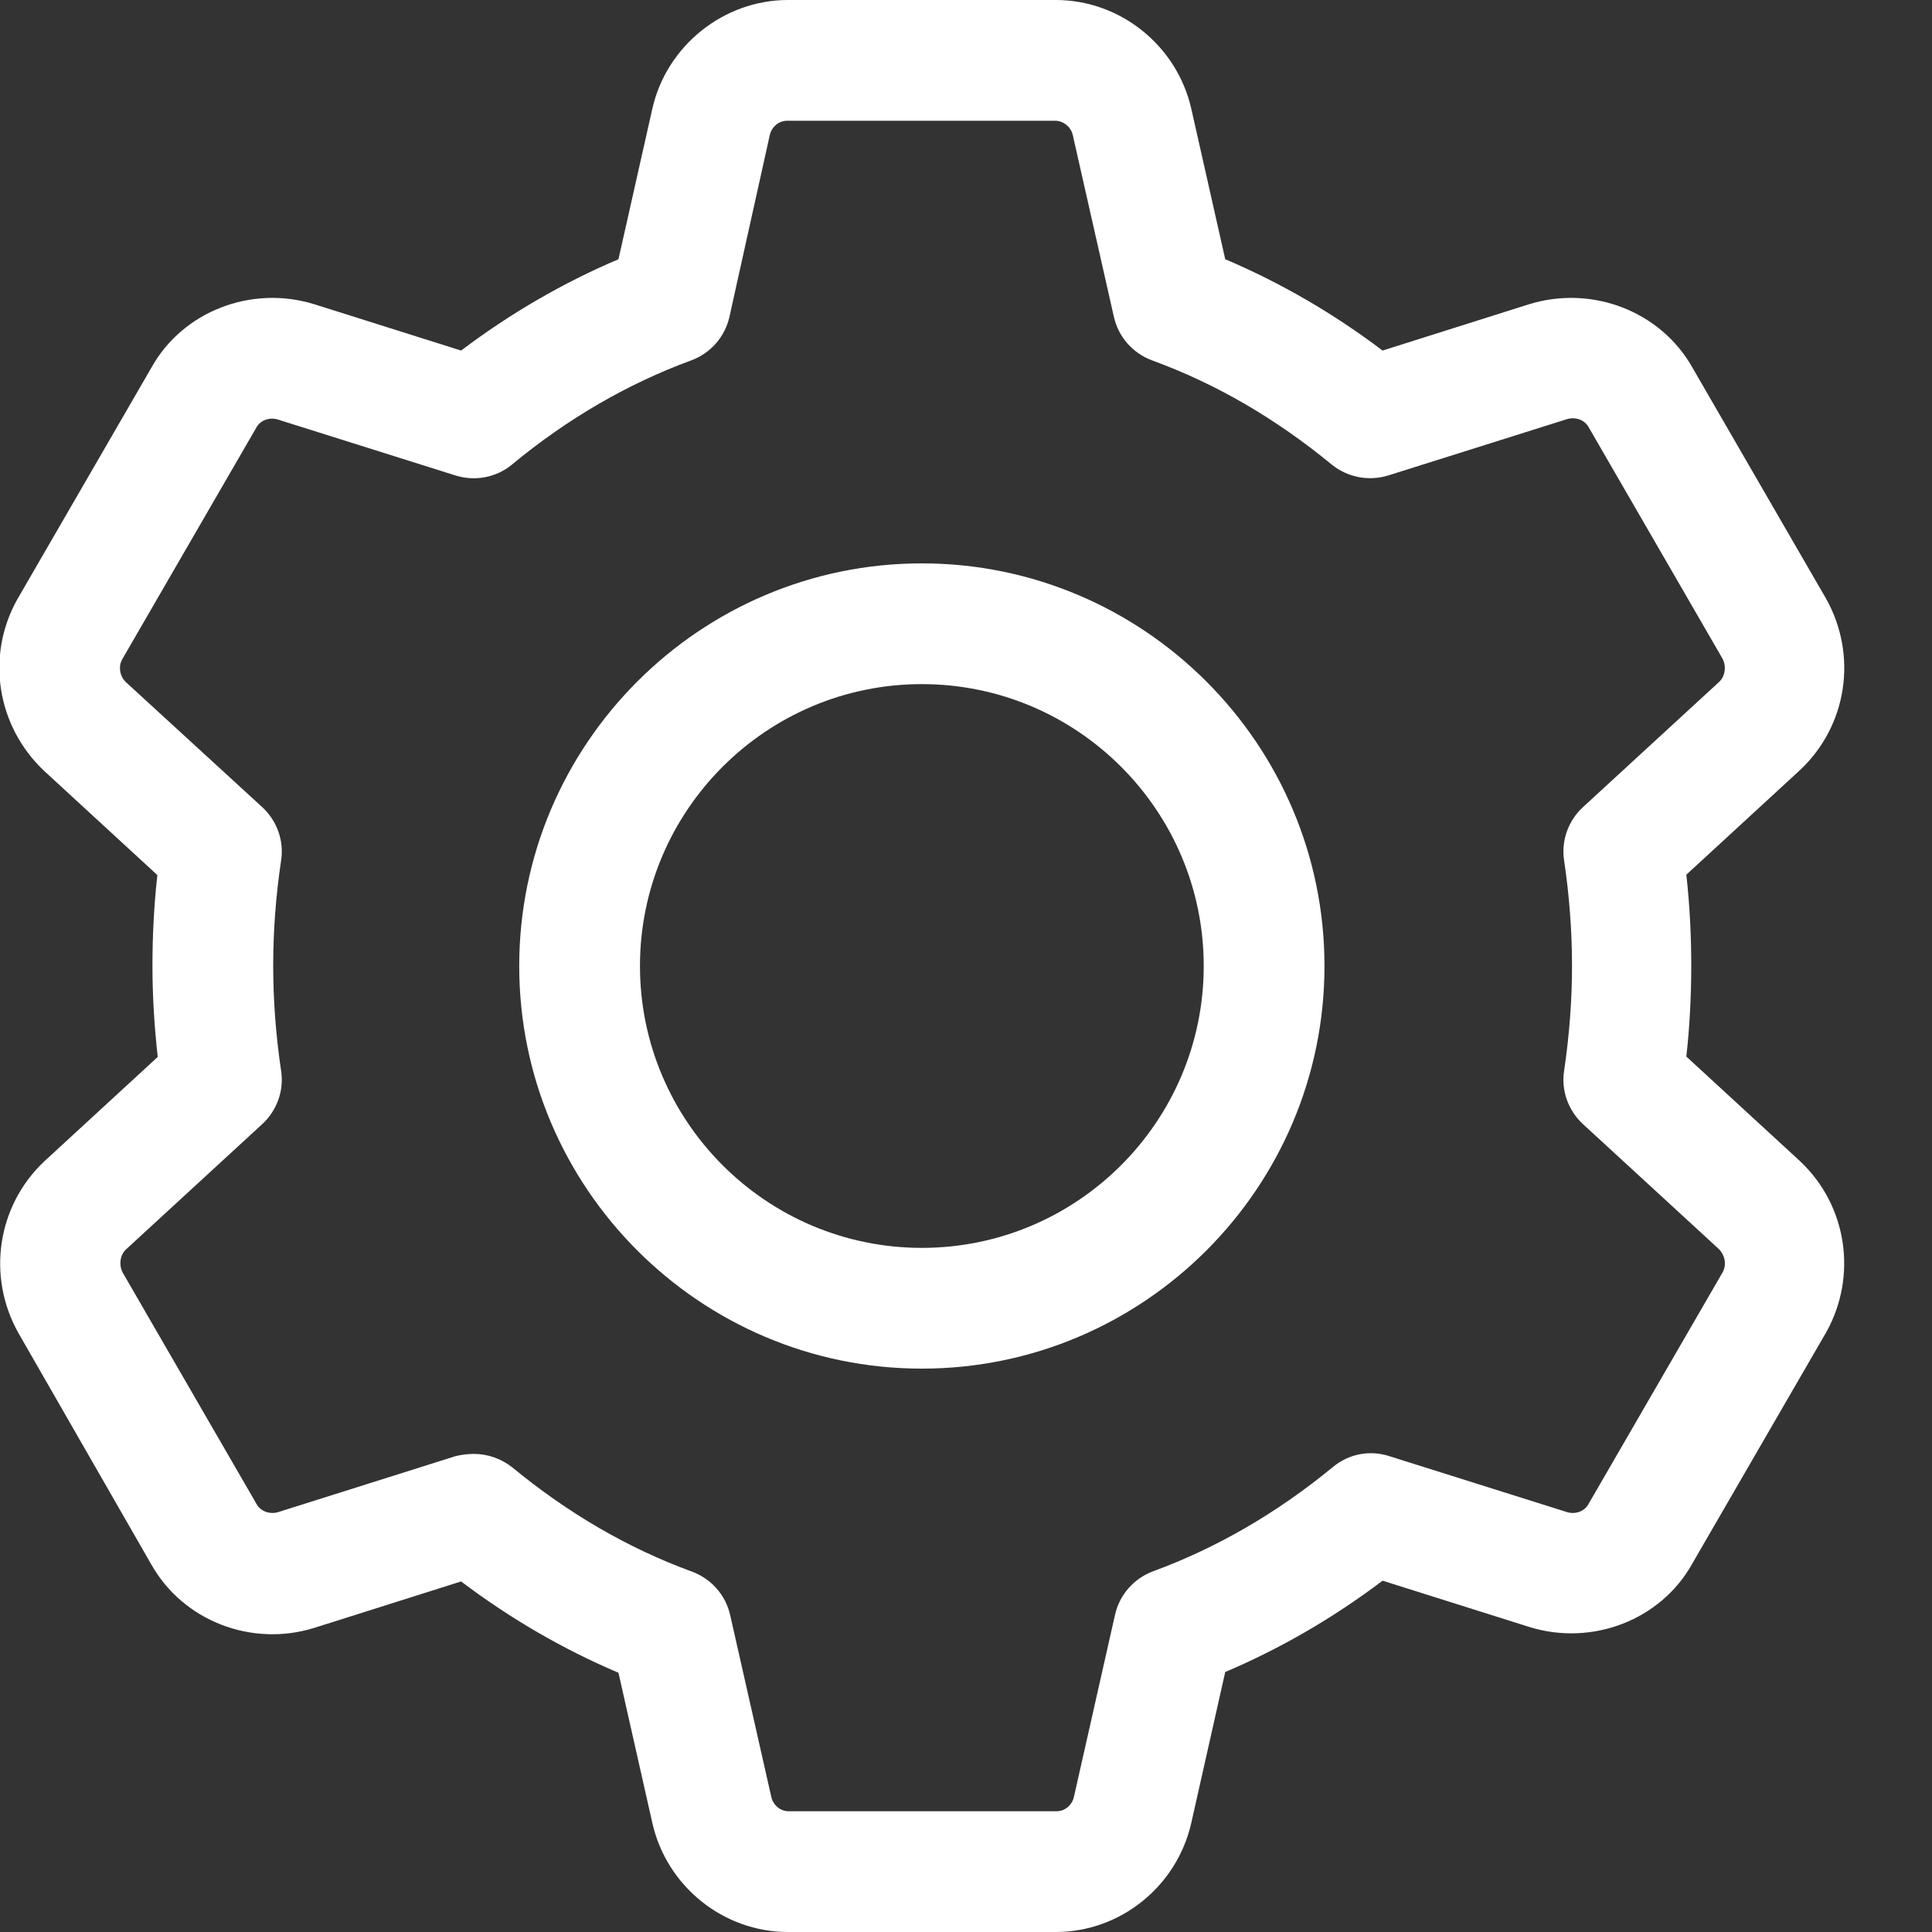 <?xml version="1.0" encoding="utf-8"?>
<!-- Generator: Adobe Illustrator 19.2.0, SVG Export Plug-In . SVG Version: 6.00 Build 0)  -->
<svg version="1.1" id="Layer_1" xmlns="http://www.w3.org/2000/svg" xmlns:xlink="http://www.w3.org/1999/xlink" x="0px" y="0px"
	 viewBox="0 0 512 512" style="enable-background:new 0 0 512 512;" xml:space="preserve">
<rect x="0" y="0" width="512" height="512" fill="#333333" stroke="none"/>
<style type="text/css">
	.st0{fill:#FFFFFF;}
</style>
<path class="st0" d="M244.3,362.7c-58.8,0-106.7-47.9-106.7-106.7s47.9-106.7,106.7-106.7c58.8,0,106.7,47.9,106.7,106.7
	S303.1,362.7,244.3,362.7z M244.3,181.3c-41.2,0-74.7,33.5-74.7,74.7s33.5,74.7,74.7,74.7c41.2,0,74.7-33.5,74.7-74.7
	S285.5,181.3,244.3,181.3z"/>
<path class="st0" d="M279.8,512h-71c-17.1,0-32.1-12.1-35.9-28.8l-9-39.9c-14.6-6.2-28.6-14.3-41.7-24.2l-38.9,12.3
	c-16.7,5.2-34.8-1.9-43.2-16.8L4.9,353.3c-8.5-15.1-5.6-33.8,6.8-45.5l30.1-27.7c-0.9-8.1-1.4-16.2-1.4-24.1s0.4-16,1.3-24.1
	l-30-27.6c-12.6-11.9-15.5-30.5-7.1-45.5l35.6-61.5c8.3-14.8,26.4-21.8,43-16.7l39,12.3c13.1-9.9,27.1-18,41.7-24.2l9-40
	C176.7,12.1,191.8,0,208.8,0h71c17.1,0,32.1,12.1,35.9,28.8l9,39.9c14.6,6.2,28.6,14.3,41.7,24.2l38.9-12.3
	c16.7-5.1,34.8,1.9,43.2,16.8l35.4,61.2c8.5,15.1,5.6,33.8-6.9,45.5l-30.1,27.7c0.9,8.1,1.3,16.2,1.3,24.1s-0.4,16-1.3,24.1l30,27.6
	c0,0,0.1,0.1,0.1,0.1c12.5,11.7,15.3,30.4,7,45.3l-35.6,61.5c-8.3,14.8-26.4,21.8-43,16.7l-39-12.3c-13.1,9.9-27.1,18-41.7,24.2
	l-9,40C311.9,499.9,296.9,512,279.8,512z M125.6,385.3c3.7,0,7.3,1.3,10.2,3.6c14.7,12.1,30.6,21.4,47.6,27.6
	c5.1,1.9,8.9,6.2,10.1,11.5l10.9,48.2c0.5,2.2,2.4,3.8,4.6,3.8h71c2.2,0,4.1-1.6,4.6-3.8l10.9-48.3c1.2-5.3,5-9.6,10.1-11.5
	c16.9-6.2,32.9-15.5,47.6-27.6c4.2-3.5,9.8-4.6,15-2.9l47,14.8c2.2,0.7,4.6-0.1,5.7-2l35.6-61.5c1.1-1.9,0.7-4.5-1-6.2l-36-33.1
	c-3.9-3.6-5.8-8.9-5-14.1c1.4-9.4,2.1-18.8,2.1-27.9c0-9.1-0.7-18.5-2.1-27.9c-0.8-5.2,1.1-10.5,5-14.1l36.1-33.2
	c1.6-1.5,2-4.2,0.8-6.3l-35.4-61.2c-1.1-2-3.6-2.8-5.8-2.1L367.9,126c-5.2,1.6-10.8,0.5-15-2.9c-14.7-12.1-30.6-21.4-47.6-27.6
	c-5.1-1.9-8.9-6.2-10.1-11.5l-10.9-48.2c-0.5-2.2-2.5-3.8-4.7-3.8h-71c-2.2,0-4.1,1.6-4.6,3.8L193.3,84c-1.2,5.3-5,9.6-10.1,11.5
	c-16.9,6.2-32.9,15.5-47.5,27.6c-4.2,3.5-9.9,4.5-15,2.9l-47-14.8c-2.2-0.7-4.6,0.1-5.7,2l-35.6,61.5c-1.1,1.9-0.7,4.6,1.1,6.2
	l36,33c3.9,3.6,5.8,8.9,5,14.1c-1.4,9.4-2.1,18.8-2.1,27.9s0.7,18.5,2.1,27.9c0.8,5.2-1.1,10.5-5,14.1l-36.1,33.2
	c-1.6,1.5-2,4.2-0.8,6.3l35.4,61.2c1.1,2,3.6,2.8,5.8,2.1l46.9-14.8C122.3,385.5,124,385.3,125.6,385.3z"/>
</svg>
